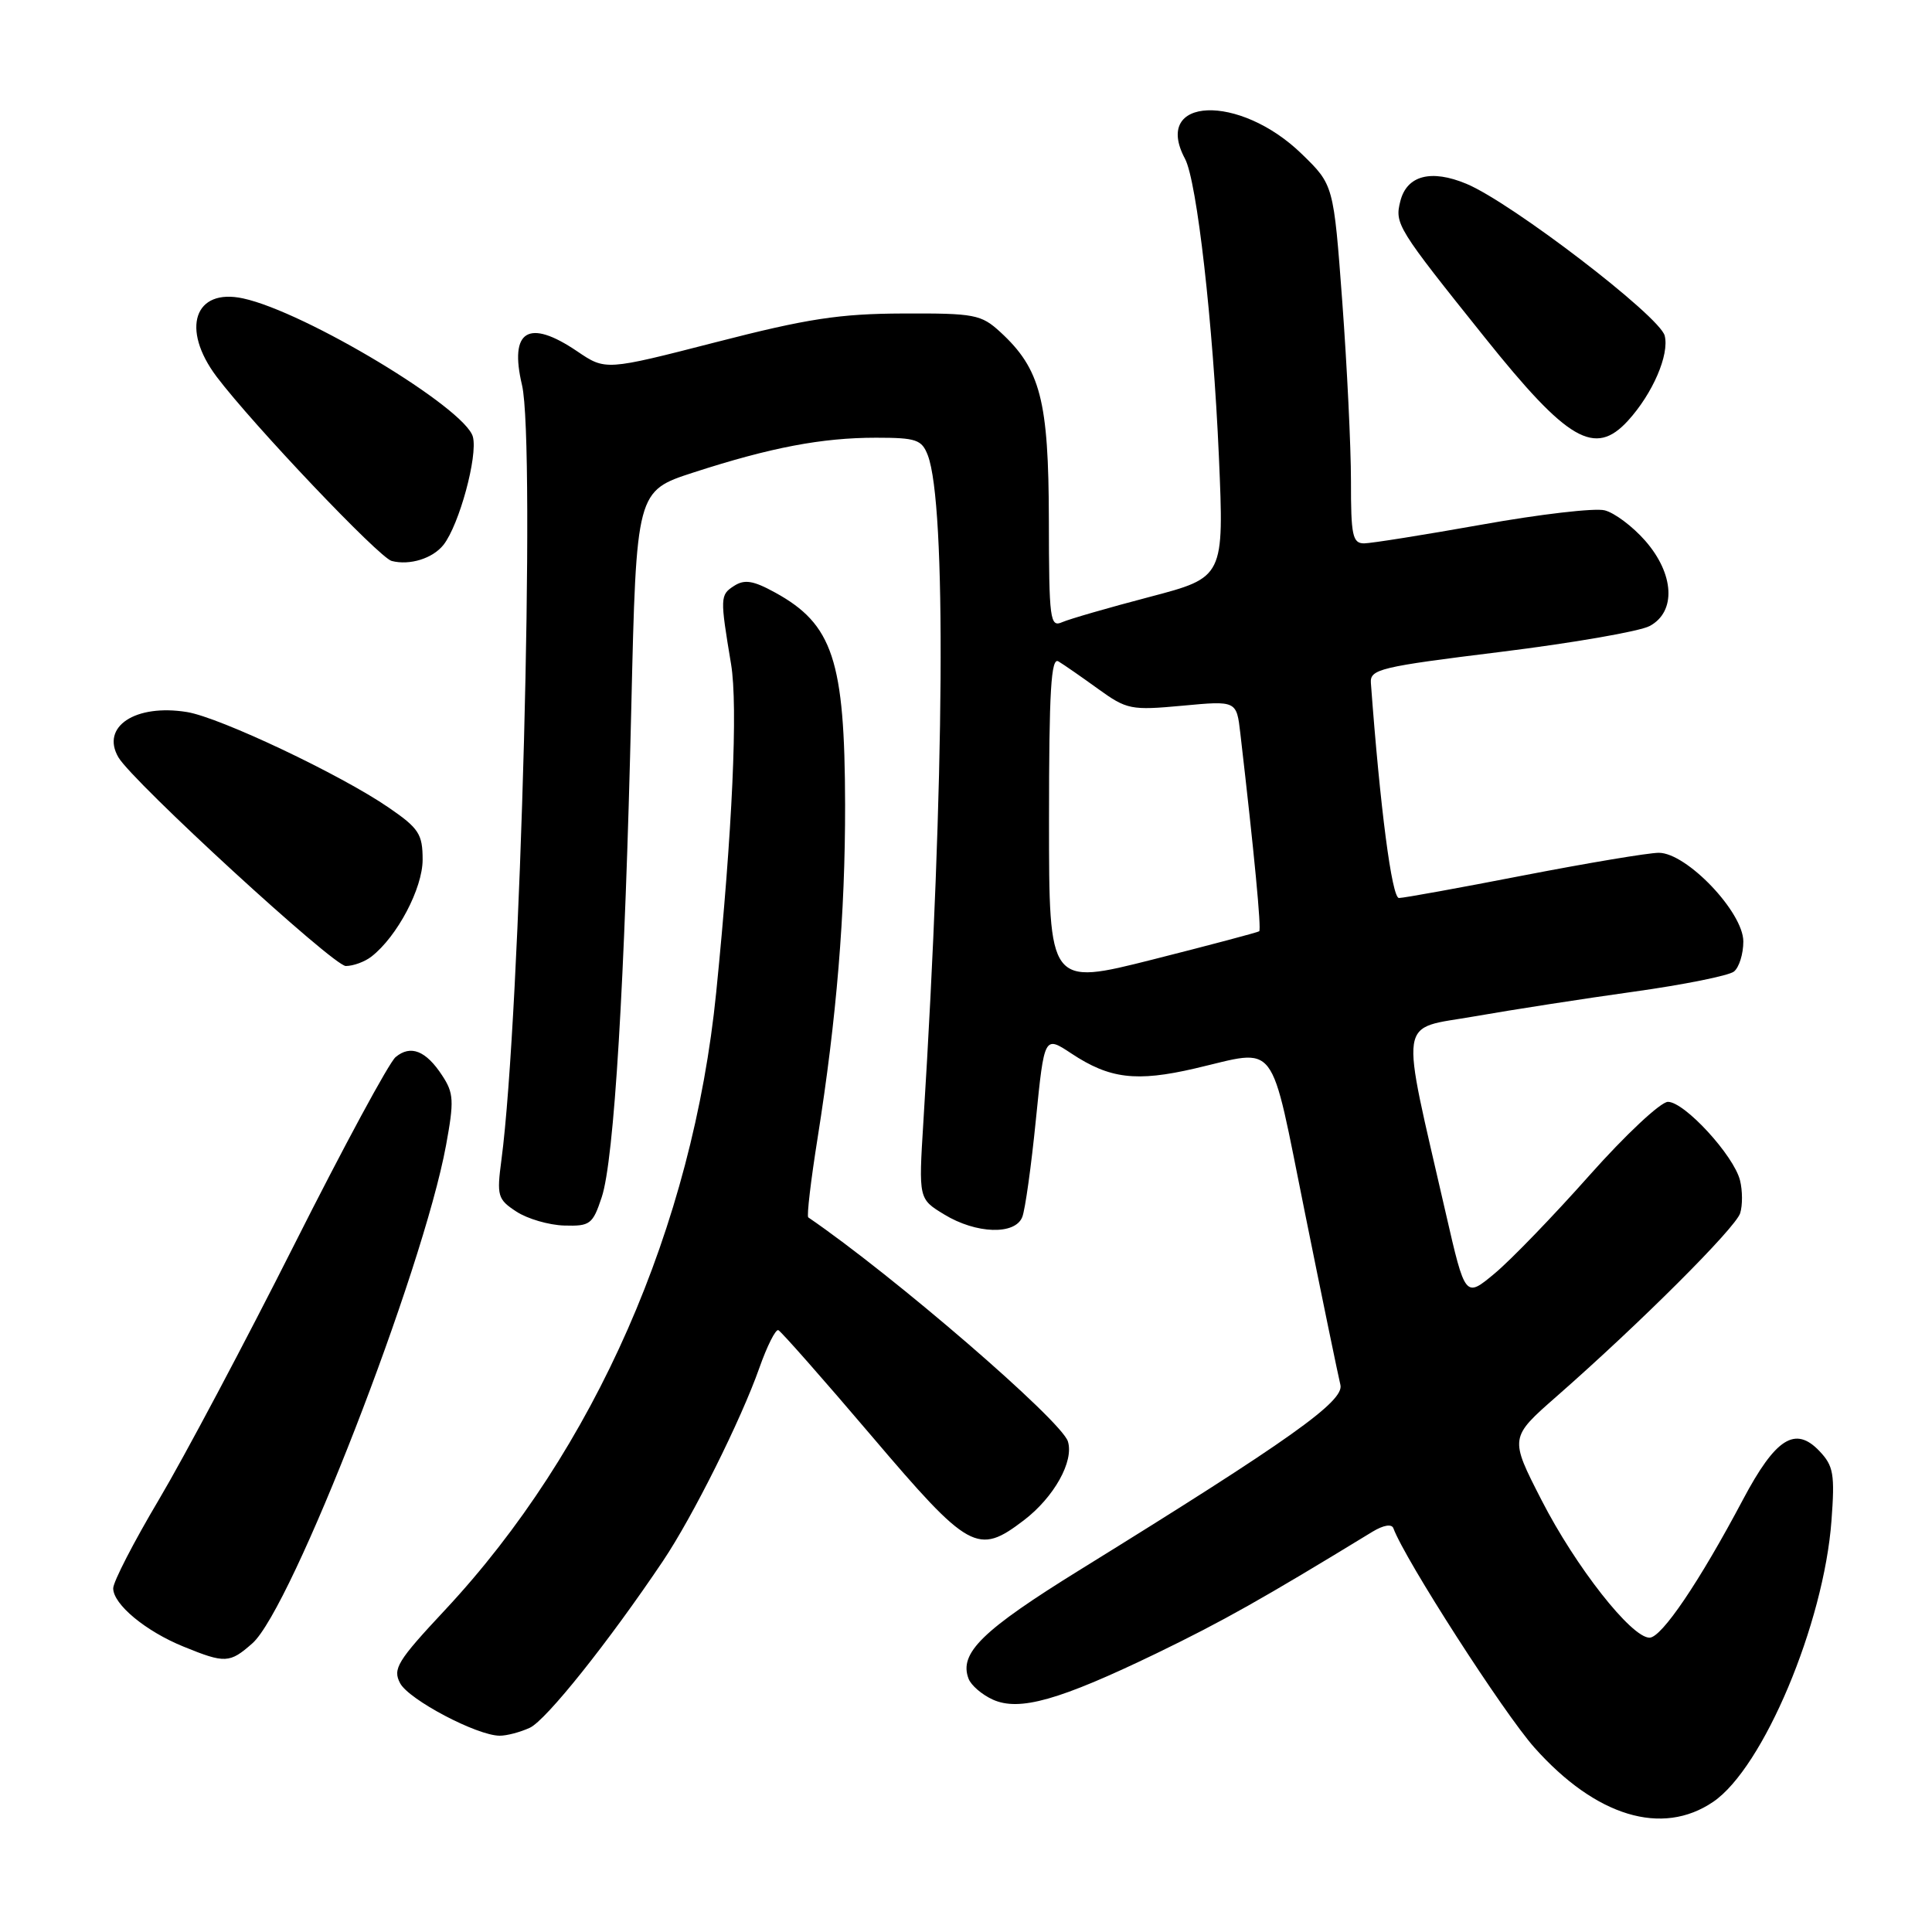 <?xml version="1.0" encoding="UTF-8" standalone="no"?>
<!DOCTYPE svg PUBLIC "-//W3C//DTD SVG 1.1//EN" "http://www.w3.org/Graphics/SVG/1.1/DTD/svg11.dtd" >
<svg xmlns="http://www.w3.org/2000/svg" xmlns:xlink="http://www.w3.org/1999/xlink" version="1.1" viewBox="0 0 256 256">
 <g >
 <path fill="currentColor"
d=" M 227.01 238.75 C 233.63 234.25 241.67 215.15 242.68 201.50 C 243.14 195.33 242.95 194.24 241.09 192.28 C 237.88 188.90 235.28 190.55 230.95 198.71 C 225.16 209.63 220.17 217.00 218.57 217.00 C 216.16 217.00 208.78 207.60 204.26 198.77 C 200.02 190.50 200.02 190.50 206.26 185.03 C 217.31 175.34 229.95 162.72 230.58 160.76 C 230.91 159.71 230.90 157.75 230.56 156.40 C 229.74 153.11 223.21 146.00 221.01 146.00 C 220.05 146.00 215.36 150.39 210.60 155.75 C 205.84 161.11 200.19 166.96 198.05 168.74 C 194.15 171.99 194.15 171.99 191.57 160.74 C 185.47 134.10 185.12 136.48 195.40 134.67 C 200.41 133.79 209.90 132.32 216.50 131.40 C 223.10 130.48 229.06 129.28 229.75 128.74 C 230.44 128.20 231.00 126.40 231.00 124.75 C 231.00 120.87 223.49 113.00 219.80 113.00 C 218.44 113.00 210.39 114.35 201.91 115.99 C 193.44 117.64 185.99 118.99 185.37 118.99 C 184.43 119.00 182.87 107.03 181.65 90.51 C 181.51 88.67 182.80 88.36 198.84 86.38 C 208.38 85.20 217.27 83.66 218.59 82.95 C 222.13 81.06 221.86 76.05 217.99 71.64 C 216.33 69.75 213.92 67.94 212.62 67.62 C 211.32 67.29 204.01 68.14 196.38 69.51 C 188.74 70.87 181.71 71.99 180.75 72.00 C 179.22 72.00 179.00 70.94 179.01 63.75 C 179.01 59.21 178.49 48.53 177.86 40.00 C 176.71 24.50 176.71 24.50 172.50 20.41 C 164.22 12.35 152.62 12.82 157.02 21.04 C 158.60 24.00 160.74 42.84 161.51 60.50 C 162.20 76.50 162.20 76.50 152.35 79.09 C 146.93 80.51 141.71 82.02 140.75 82.44 C 139.13 83.16 139.00 82.15 138.98 68.86 C 138.95 53.07 137.88 48.90 132.55 44.00 C 130.01 41.67 129.14 41.50 119.66 41.54 C 111.25 41.57 106.98 42.22 94.87 45.34 C 80.24 49.10 80.24 49.10 76.48 46.55 C 70.03 42.18 67.45 43.76 69.17 51.03 C 70.98 58.73 68.97 134.69 66.44 153.70 C 65.81 158.46 65.94 158.92 68.42 160.54 C 69.88 161.50 72.73 162.33 74.76 162.39 C 78.19 162.49 78.54 162.23 79.73 158.64 C 81.38 153.70 82.80 130.12 83.65 93.78 C 84.32 65.06 84.32 65.06 91.91 62.60 C 102.12 59.29 108.91 58.00 116.07 58.00 C 121.41 58.00 122.14 58.25 122.94 60.33 C 125.41 66.84 125.17 103.55 122.35 148.68 C 121.72 158.86 121.72 158.86 125.11 160.92 C 129.35 163.51 134.53 163.67 135.46 161.25 C 135.84 160.29 136.65 154.49 137.26 148.36 C 138.38 137.22 138.38 137.22 141.96 139.59 C 147.03 142.95 150.56 143.38 158.32 141.58 C 169.48 138.99 168.17 137.28 172.92 160.75 C 175.22 172.16 177.34 182.40 177.61 183.50 C 178.15 185.66 170.97 190.77 143.18 207.96 C 130.14 216.03 127.04 219.05 128.34 222.44 C 128.67 223.31 130.11 224.55 131.54 225.20 C 135.06 226.80 140.36 225.30 153.30 219.05 C 162.04 214.81 167.21 211.91 181.88 202.95 C 183.32 202.08 184.41 201.90 184.63 202.50 C 186.17 206.67 199.24 226.99 203.34 231.59 C 211.46 240.70 220.24 243.36 227.01 238.75 Z  M 70.20 228.94 C 72.35 227.96 80.66 217.54 87.86 206.82 C 91.80 200.95 98.19 188.14 100.62 181.25 C 101.64 178.36 102.77 176.11 103.13 176.25 C 103.48 176.39 109.04 182.69 115.47 190.25 C 128.42 205.48 129.55 206.11 135.66 201.45 C 139.67 198.39 142.33 193.62 141.50 190.99 C 140.61 188.20 118.37 169.01 107.10 161.31 C 106.88 161.16 107.44 156.41 108.34 150.77 C 110.85 134.96 112.00 121.05 111.98 106.64 C 111.94 87.48 110.36 82.70 102.68 78.50 C 99.80 76.92 98.65 76.74 97.26 77.64 C 95.41 78.83 95.40 79.17 96.87 88.00 C 97.80 93.56 97.05 110.10 94.90 131.50 C 91.79 162.50 78.78 192.12 58.96 213.34 C 52.64 220.10 52.01 221.14 53.02 223.04 C 54.19 225.23 63.19 229.97 66.20 229.99 C 67.14 230.00 68.94 229.52 70.20 228.94 Z  M 33.44 217.75 C 38.64 213.17 56.02 168.47 59.10 151.77 C 60.18 145.88 60.13 144.84 58.60 142.52 C 56.44 139.21 54.41 138.41 52.42 140.07 C 51.56 140.78 45.52 151.96 38.99 164.93 C 32.46 177.89 24.39 193.09 21.06 198.70 C 17.73 204.31 15.00 209.60 15.00 210.46 C 15.00 212.58 19.30 216.15 24.33 218.19 C 29.82 220.43 30.44 220.40 33.44 217.75 Z  M 49.22 126.75 C 52.63 124.10 56.00 117.71 56.00 113.91 C 56.00 110.52 55.50 109.75 51.52 107.02 C 45.19 102.66 29.14 95.06 24.78 94.35 C 17.94 93.24 13.32 96.29 15.69 100.35 C 17.59 103.60 44.17 128.00 45.82 128.00 C 46.81 128.00 48.34 127.44 49.22 126.75 Z  M 58.77 72.19 C 60.85 69.53 63.33 60.43 62.66 57.88 C 61.67 54.10 40.46 41.32 32.21 39.54 C 25.76 38.14 23.93 43.56 28.70 49.91 C 33.46 56.22 50.24 73.90 51.90 74.33 C 54.29 74.95 57.34 74.00 58.77 72.19 Z  M 215.71 55.75 C 218.98 52.17 221.22 47.00 220.58 44.48 C 219.94 41.91 200.28 26.85 194.32 24.36 C 189.63 22.40 186.41 23.24 185.55 26.66 C 184.79 29.67 185.11 30.20 196.75 44.73 C 207.74 58.46 211.32 60.55 215.71 55.75 Z  M 139.00 108.75 C 139.00 91.52 139.27 87.04 140.25 87.64 C 140.94 88.05 143.30 89.69 145.50 91.28 C 149.31 94.03 149.85 94.14 156.68 93.51 C 163.85 92.84 163.85 92.84 164.35 97.17 C 166.19 113.03 167.16 123.17 166.85 123.40 C 166.66 123.54 160.31 125.23 152.75 127.14 C 139.00 130.61 139.00 130.61 139.00 108.75 Z "/>
</g>
</svg>